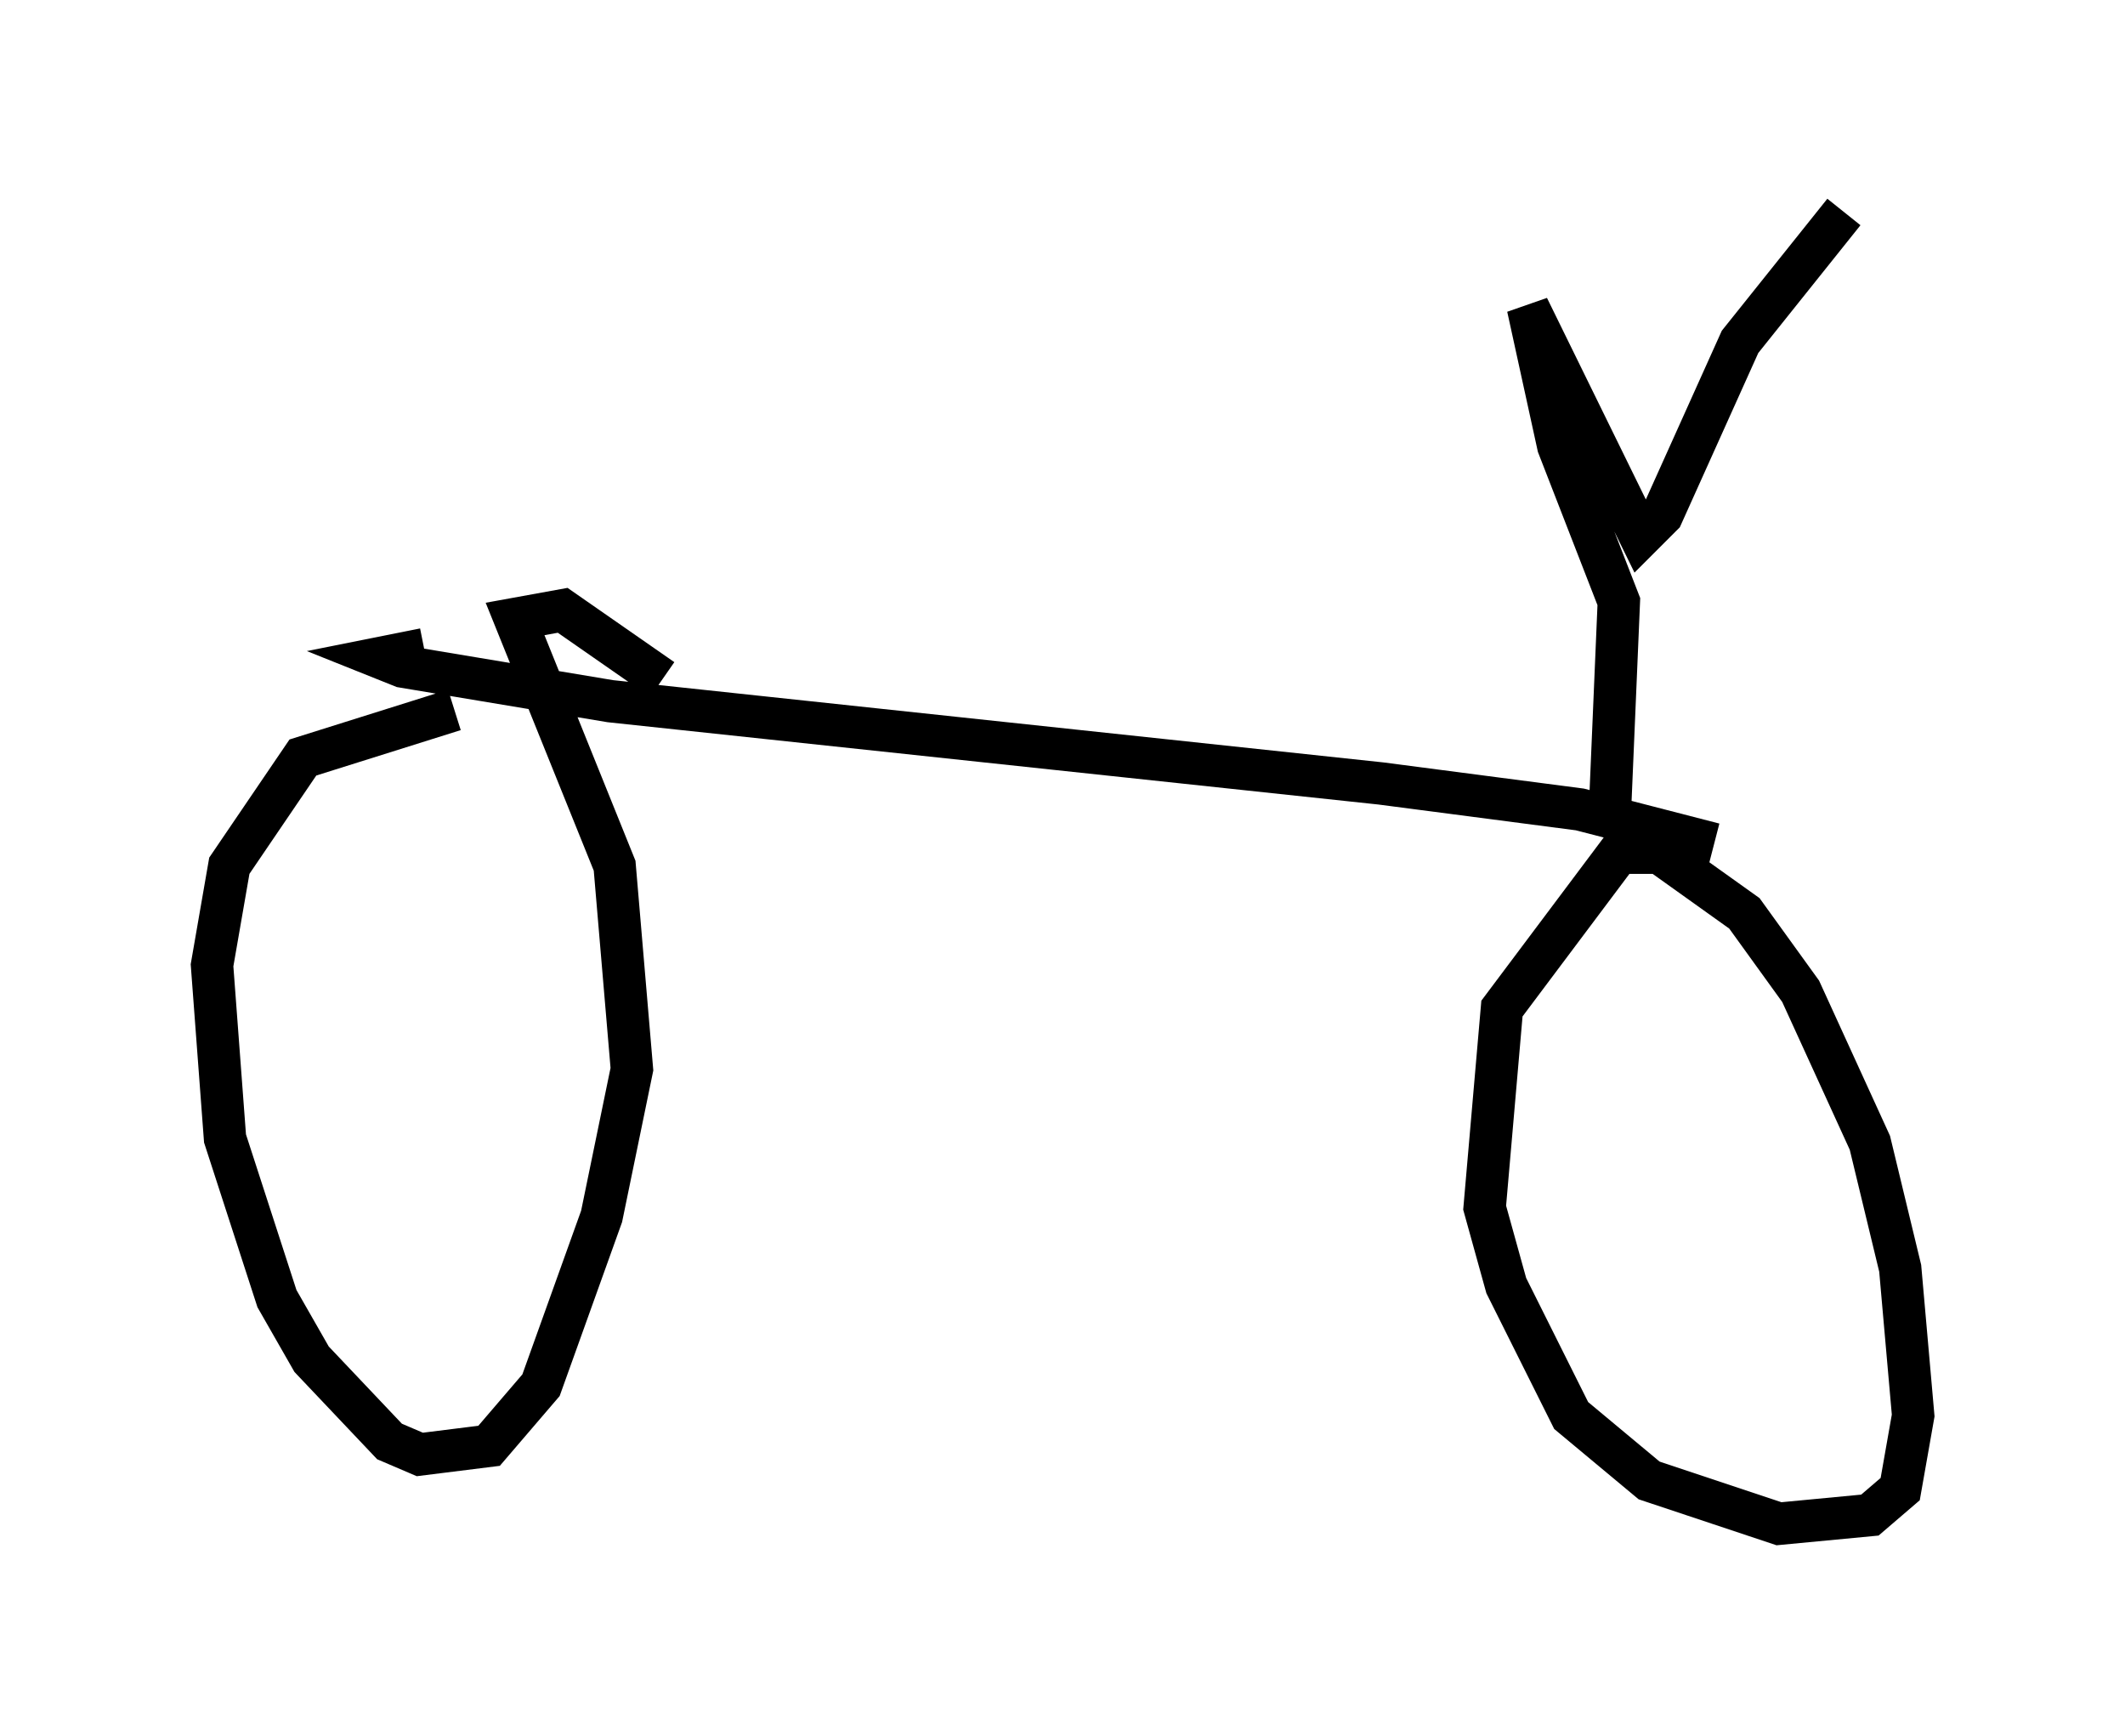 <?xml version="1.0" encoding="utf-8" ?>
<svg baseProfile="full" height="40.932" version="1.1" width="50.119" xmlns="http://www.w3.org/2000/svg" xmlns:ev="http://www.w3.org/2001/xml-events" xmlns:xlink="http://www.w3.org/1999/xlink"><defs /><rect fill="white" height="40.932" width="50.119" x="0" y="0" /><path d="M13.167, 17.148 m-2.45, -0.408 l-3.573, 1.123 -1.735, 2.552 l-0.408, 2.348 0.306, 4.083 l1.225, 3.777 0.817, 1.429 l1.838, 1.94 0.715, 0.306 l1.633, -0.204 1.225, -1.429 l1.429, -3.981 0.715, -3.471 l-0.408, -4.798 -2.348, -5.819 l1.123, -0.204 2.348, 1.633 m24.194, 4.083 l-1.633, 0.0 -2.756, 3.675 l-0.408, 4.696 0.51, 1.838 l1.531, 3.063 1.838, 1.531 l3.063, 1.021 2.144, -0.204 l0.715, -0.613 0.306, -1.735 l-0.306, -3.471 -0.715, -2.96 l-1.633, -3.573 -1.327, -1.838 l-2.144, -1.531 m1.429, -0.102 l-3.165, -0.817 -4.696, -0.613 l-18.171, -1.94 -4.9, -0.817 l-0.51, -0.204 1.021, -0.204 m27.971, 3.675 l0.204, -4.798 -1.429, -3.675 l-0.715, -3.267 2.654, 5.41 l0.51, -0.51 1.838, -4.083 l2.45, -3.063 " fill="none" stroke="black" stroke-width="1" /></svg>
